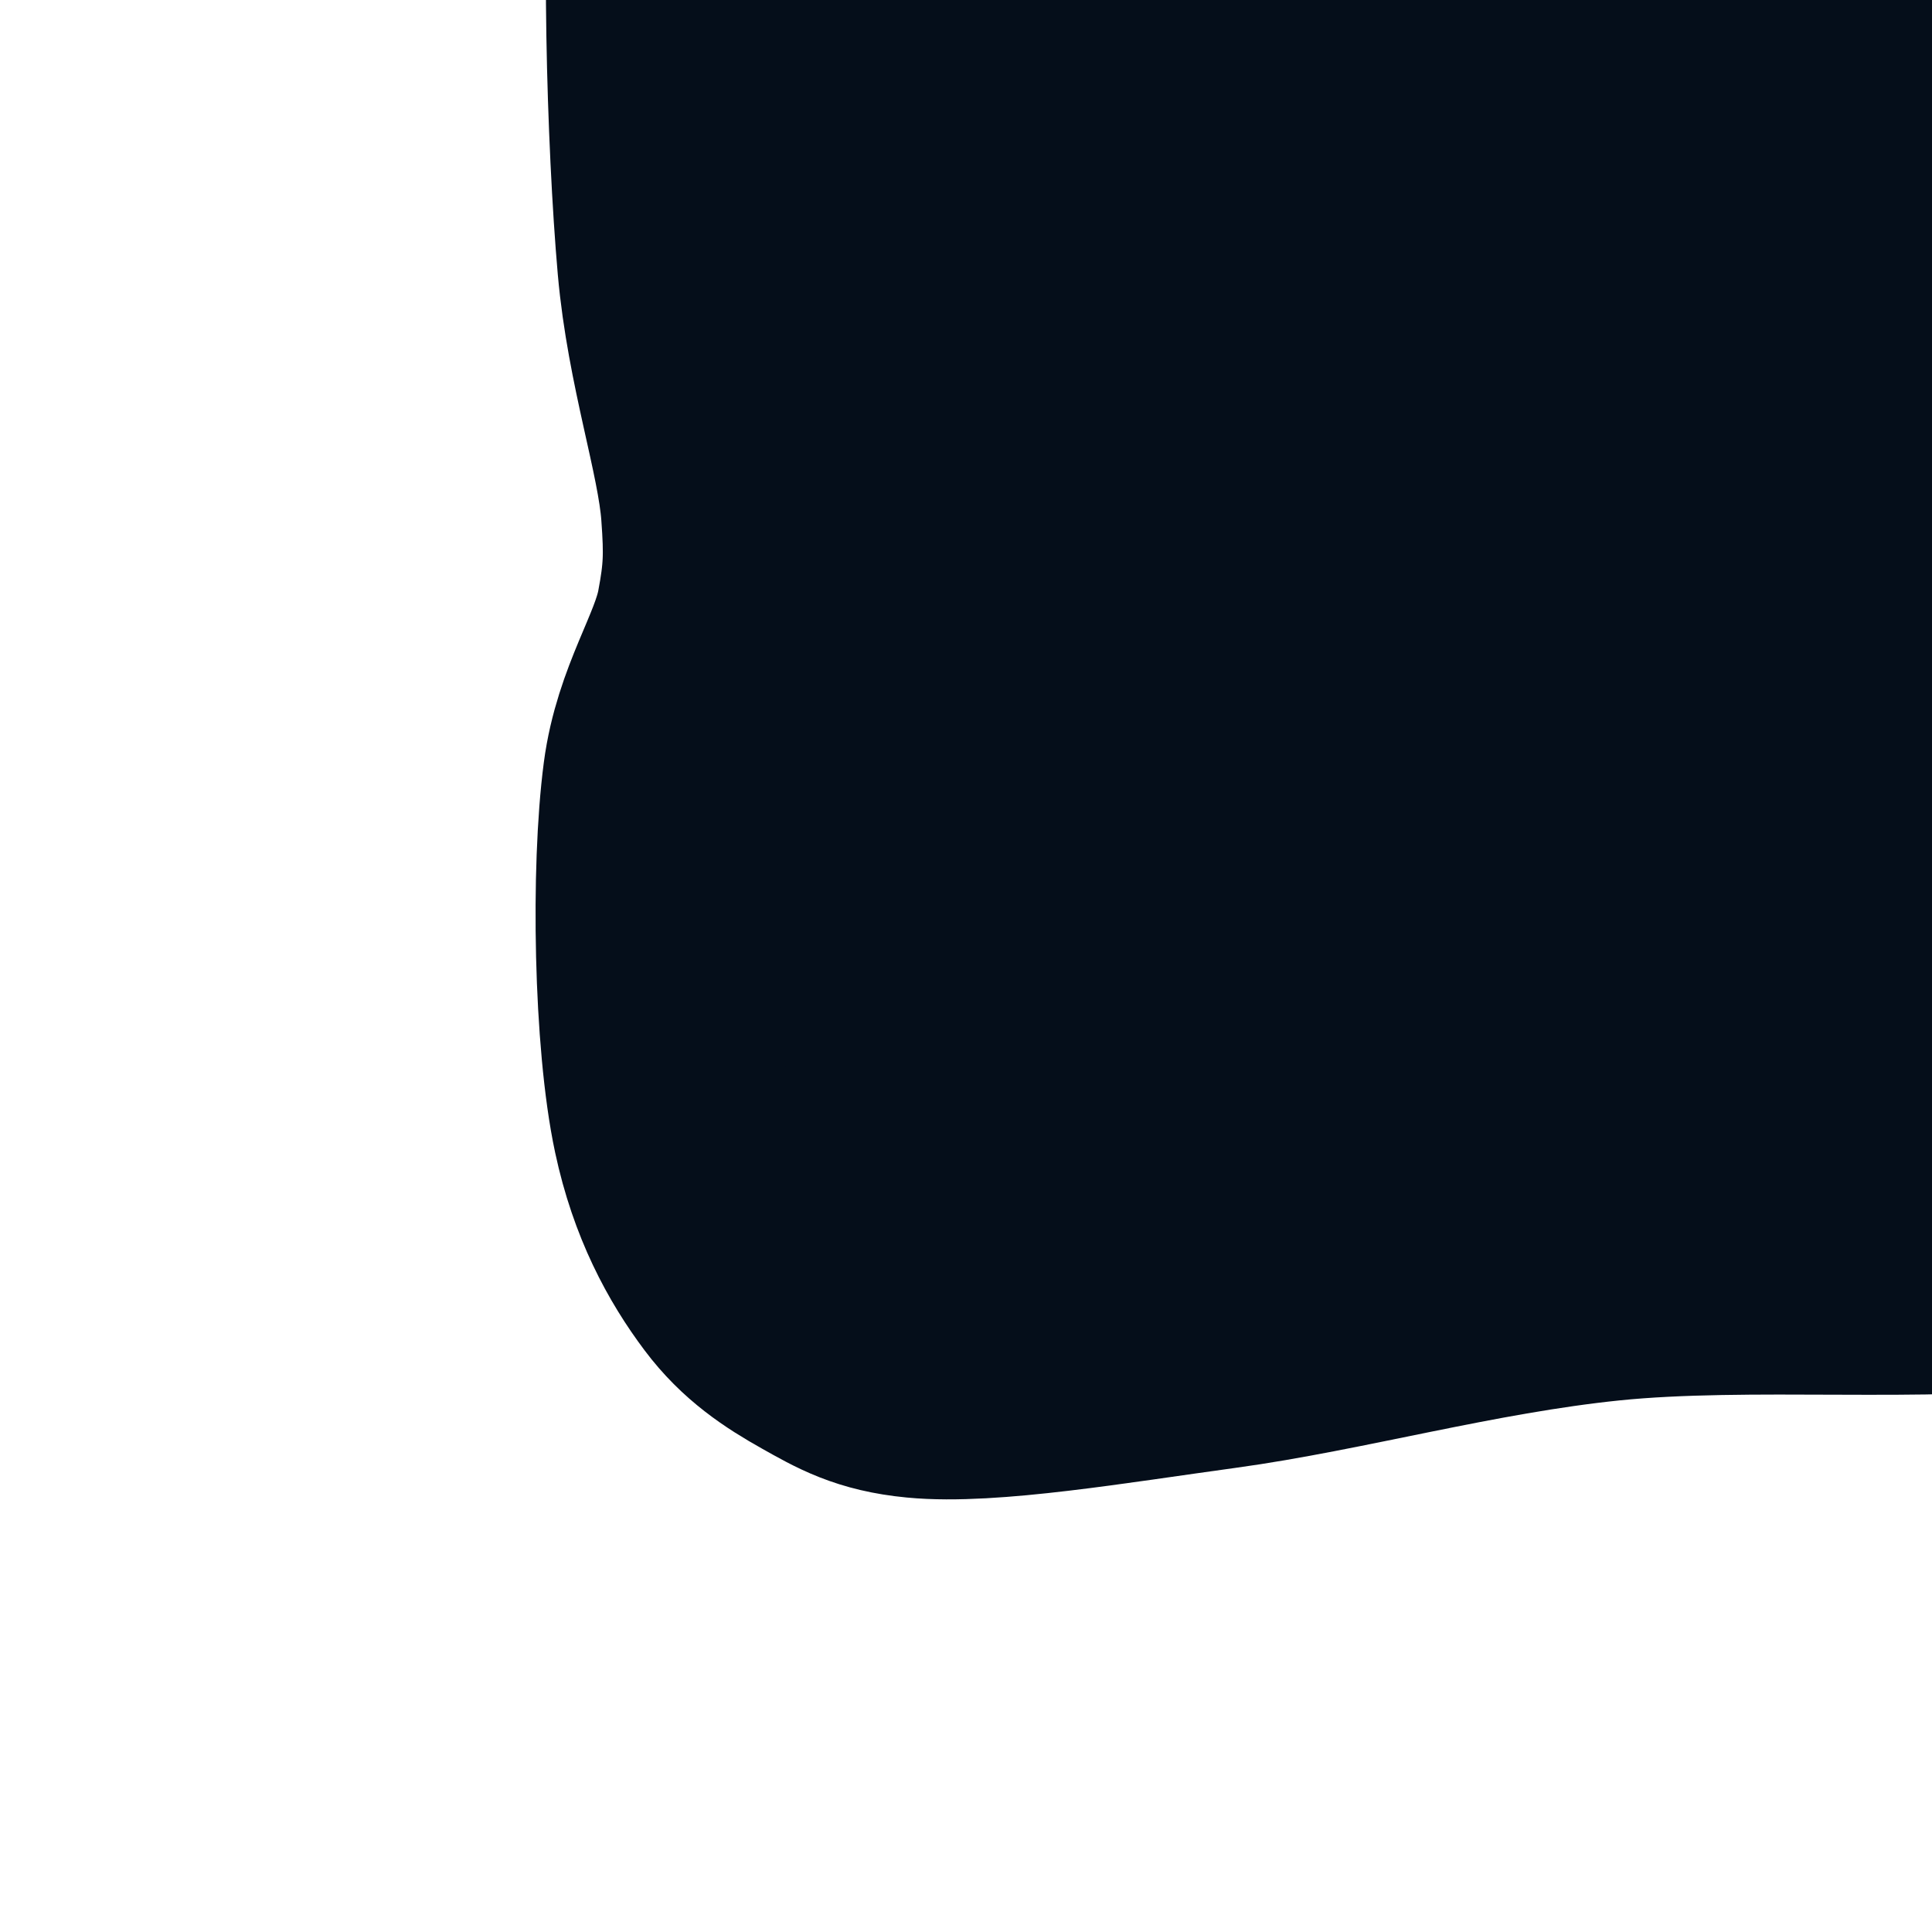 <?xml version="1.0" encoding="utf-8"?>
<svg xmlns="http://www.w3.org/2000/svg" viewBox="0 0 40 40" width="40px" height="40px" xmlns:bx="https://boxy-svg.com"><defs><bx:guide x="692.451" y="88.306" angle="0"/><bx:export><bx:file format="svg"/></bx:export><bx:guide x="16.945" y="20" angle="90"/><bx:guide x="20" y="17.927" angle="0"/></defs><path stroke="rgb(255,0,0)" stroke-width="0" opacity="0.992" d="M 19.112 -8.749 C 20.029 -8.909 20.946 -8.857 21.824 -8.548 C 21.967 -8.498 22.113 -8.439 22.261 -8.374 C 22.327 -8.517 22.398 -8.659 22.477 -8.8 C 22.837 -9.448 23.27 -10.069 23.933 -10.557 C 24.7 -11.123 25.957 -11.691 26.947 -11.863 C 27.864 -12.023 28.781 -11.971 29.659 -11.662 C 30.61 -11.327 31.749 -10.531 32.421 -9.804 C 33.022 -9.154 33.368 -8.513 33.626 -7.594 C 33.736 -7.203 33.776 -6.658 33.792 -6.084 C 34.645 -6.178 35.61 -6.221 36.389 -6.238 C 37.583 -6.264 38.77 -6.385 39.804 -6.037 C 40.827 -5.693 41.943 -4.797 42.566 -4.179 C 43.039 -3.71 43.137 -3.486 43.47 -2.773 C 44.02 -1.596 44.892 1.127 45.379 2.752 C 45.785 4.109 46.116 5.166 46.283 6.368 C 46.353 6.875 46.407 7.413 46.434 7.941 C 47.506 7.923 48.518 7.911 49.246 8.025 C 50.19 8.173 50.724 8.381 51.355 8.728 C 51.977 9.071 52.545 9.517 53.013 10.084 C 53.511 10.69 53.983 11.498 54.218 12.294 C 54.457 13.103 54.516 14.097 54.419 14.906 C 54.403 15.043 54.381 15.178 54.354 15.312 C 54.761 15.871 55.126 16.548 55.323 17.216 C 55.562 18.025 55.621 19.019 55.524 19.828 C 55.433 20.585 55.177 21.295 54.821 21.937 C 54.46 22.586 53.978 23.211 53.364 23.695 C 52.708 24.213 51.933 24.668 50.953 24.9 C 49.77 25.181 48.053 24.785 46.634 25.001 C 45.207 25.218 44.191 25.944 42.415 26.206 C 40.033 26.558 36.197 26.207 33.275 26.507 C 30.483 26.794 27.723 27.574 25.239 27.914 C 23.005 28.219 20.454 28.656 19.011 28.516 C 18.074 28.426 17.613 28.156 17.002 27.813 C 16.39 27.47 15.823 27.095 15.345 26.457 C 14.768 25.689 14.229 24.7 13.939 23.343 C 13.547 21.513 13.489 18.007 13.738 16.111 C 13.926 14.679 14.655 13.686 14.843 12.696 C 14.994 11.896 15.01 11.49 14.943 10.587 C 14.848 9.291 14.218 7.487 14.039 5.464 C 13.816 2.941 13.689 -1.697 13.939 -3.576 C 14.081 -4.649 14.285 -5.044 14.642 -5.686 C 15.002 -6.334 15.435 -6.955 16.098 -7.444 C 16.865 -8.009 18.123 -8.577 19.112 -8.749 Z" style="fill-opacity: 1; fill-rule: nonzero; stroke: rgb(5, 14, 26); stroke-dasharray: none; stroke-dashoffset: 0px; stroke-linecap: butt; stroke-linejoin: miter; stroke-miterlimit: 4; stroke-opacity: 1; stroke-width: 5px; paint-order: normal; vector-effect: none; opacity: 1; mix-blend-mode: normal; isolation: auto; fill: rgb(5, 14, 26);"/></svg>